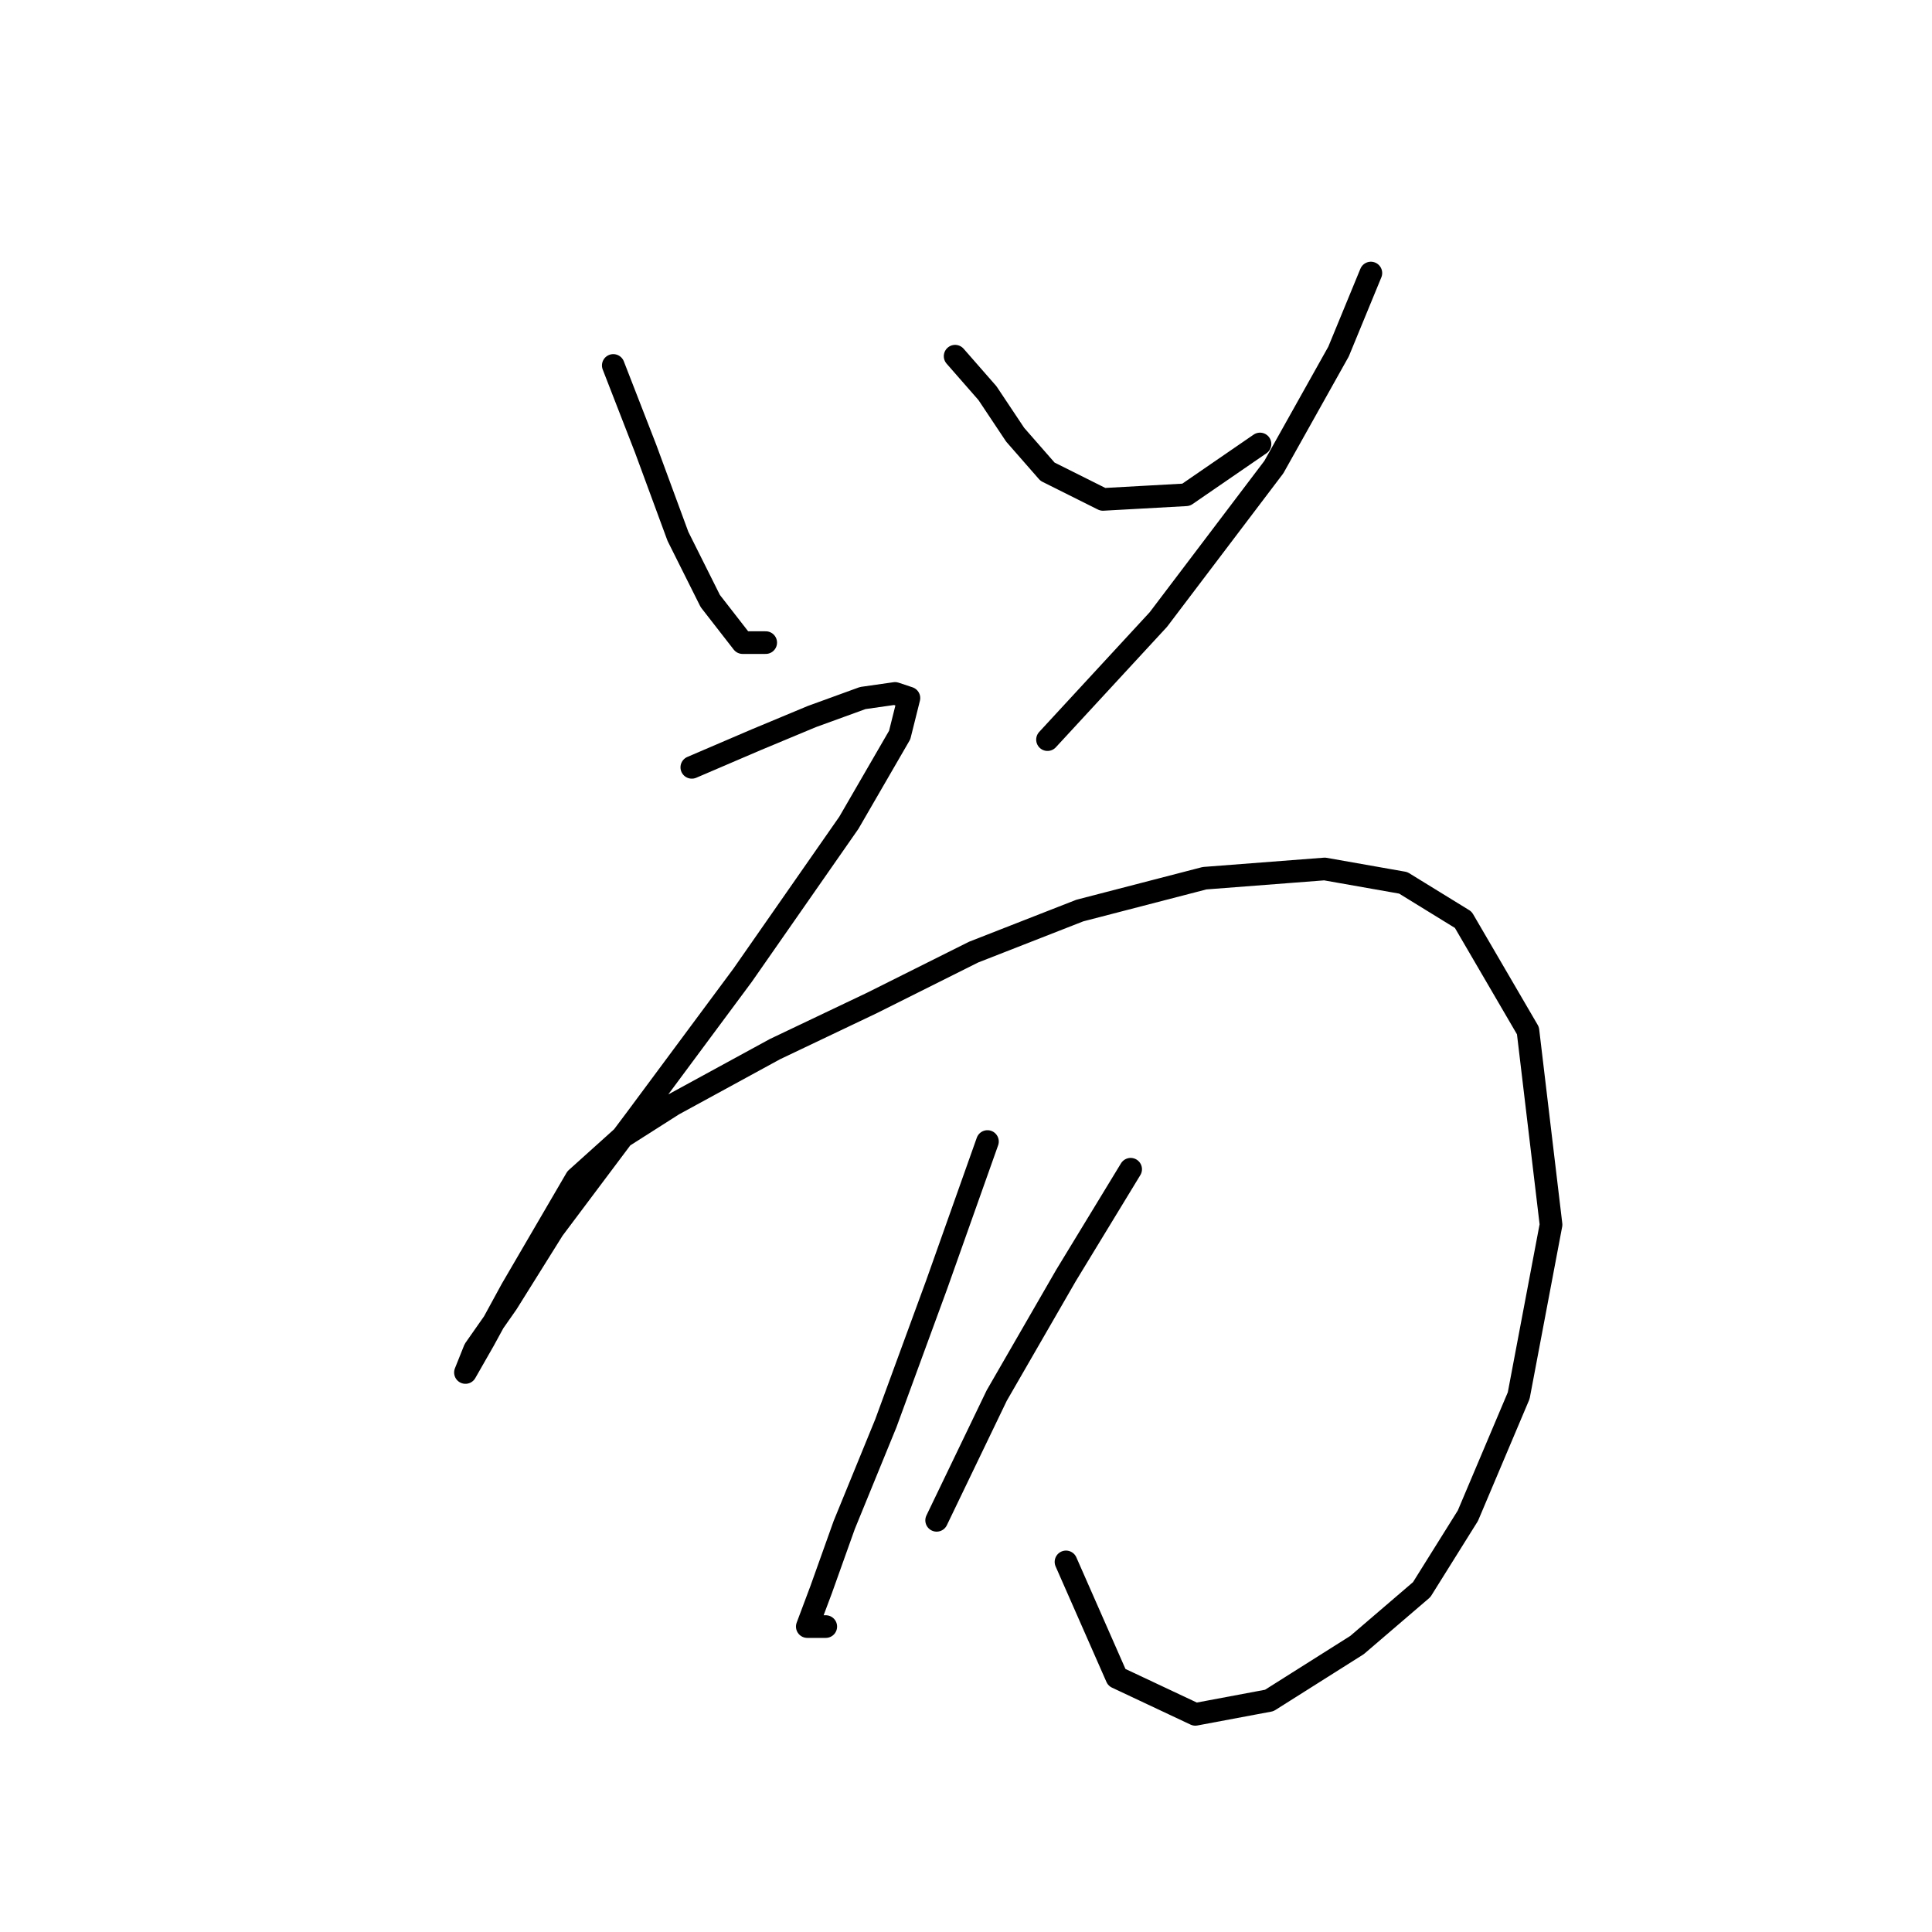 <?xml version="1.0" standalone="no"?>
    <svg width="256" height="256" xmlns="http://www.w3.org/2000/svg" version="1.1">
    <polyline stroke="black" stroke-width="3" stroke-linecap="round" fill="transparent" stroke-linejoin="round" points="81.262 48.423 85.546 59.441 89.831 71.071 94.116 79.64 98.401 85.149 101.461 85.149 101.461 85.149 " />
        <polyline stroke="black" stroke-width="3" stroke-linecap="round" fill="transparent" stroke-linejoin="round" points="126.558 47.198 130.843 52.095 134.515 57.604 138.8 62.501 146.146 66.174 157.164 65.562 166.957 58.829 166.957 58.829 " />
        <polyline stroke="black" stroke-width="3" stroke-linecap="round" fill="transparent" stroke-linejoin="round" points="181.648 36.18 177.363 46.586 168.794 61.889 153.491 82.089 138.8 98.004 138.8 98.004 " />
        <polyline stroke="black" stroke-width="3" stroke-linecap="round" fill="transparent" stroke-linejoin="round" points="91.668 101.677 100.237 98.004 107.582 94.943 114.316 92.495 118.6 91.883 120.437 92.495 119.213 97.392 112.479 109.022 98.401 129.222 84.322 148.197 73.304 162.888 67.183 172.682 62.898 178.803 61.674 181.863 64.122 177.579 67.795 170.845 76.365 156.155 82.486 150.646 89.219 146.361 102.686 139.015 115.54 132.894 129.006 126.161 143.085 120.652 159.612 116.367 175.527 115.143 185.933 116.979 193.89 121.876 202.46 136.567 205.521 162.276 201.236 184.924 194.503 200.839 188.381 210.633 179.812 217.978 168.182 225.323 158.388 227.16 147.982 222.263 141.249 206.96 141.249 206.96 " />
        <polyline stroke="black" stroke-width="3" stroke-linecap="round" fill="transparent" stroke-linejoin="round" points="130.843 151.258 124.11 170.233 117.376 188.597 111.867 202.063 108.807 210.633 106.97 215.53 109.419 215.53 109.419 215.53 " />
        <polyline stroke="black" stroke-width="3" stroke-linecap="round" fill="transparent" stroke-linejoin="round" points="149.818 154.93 141.249 169.009 132.067 184.924 124.11 201.451 124.11 201.451 " />
        </svg>